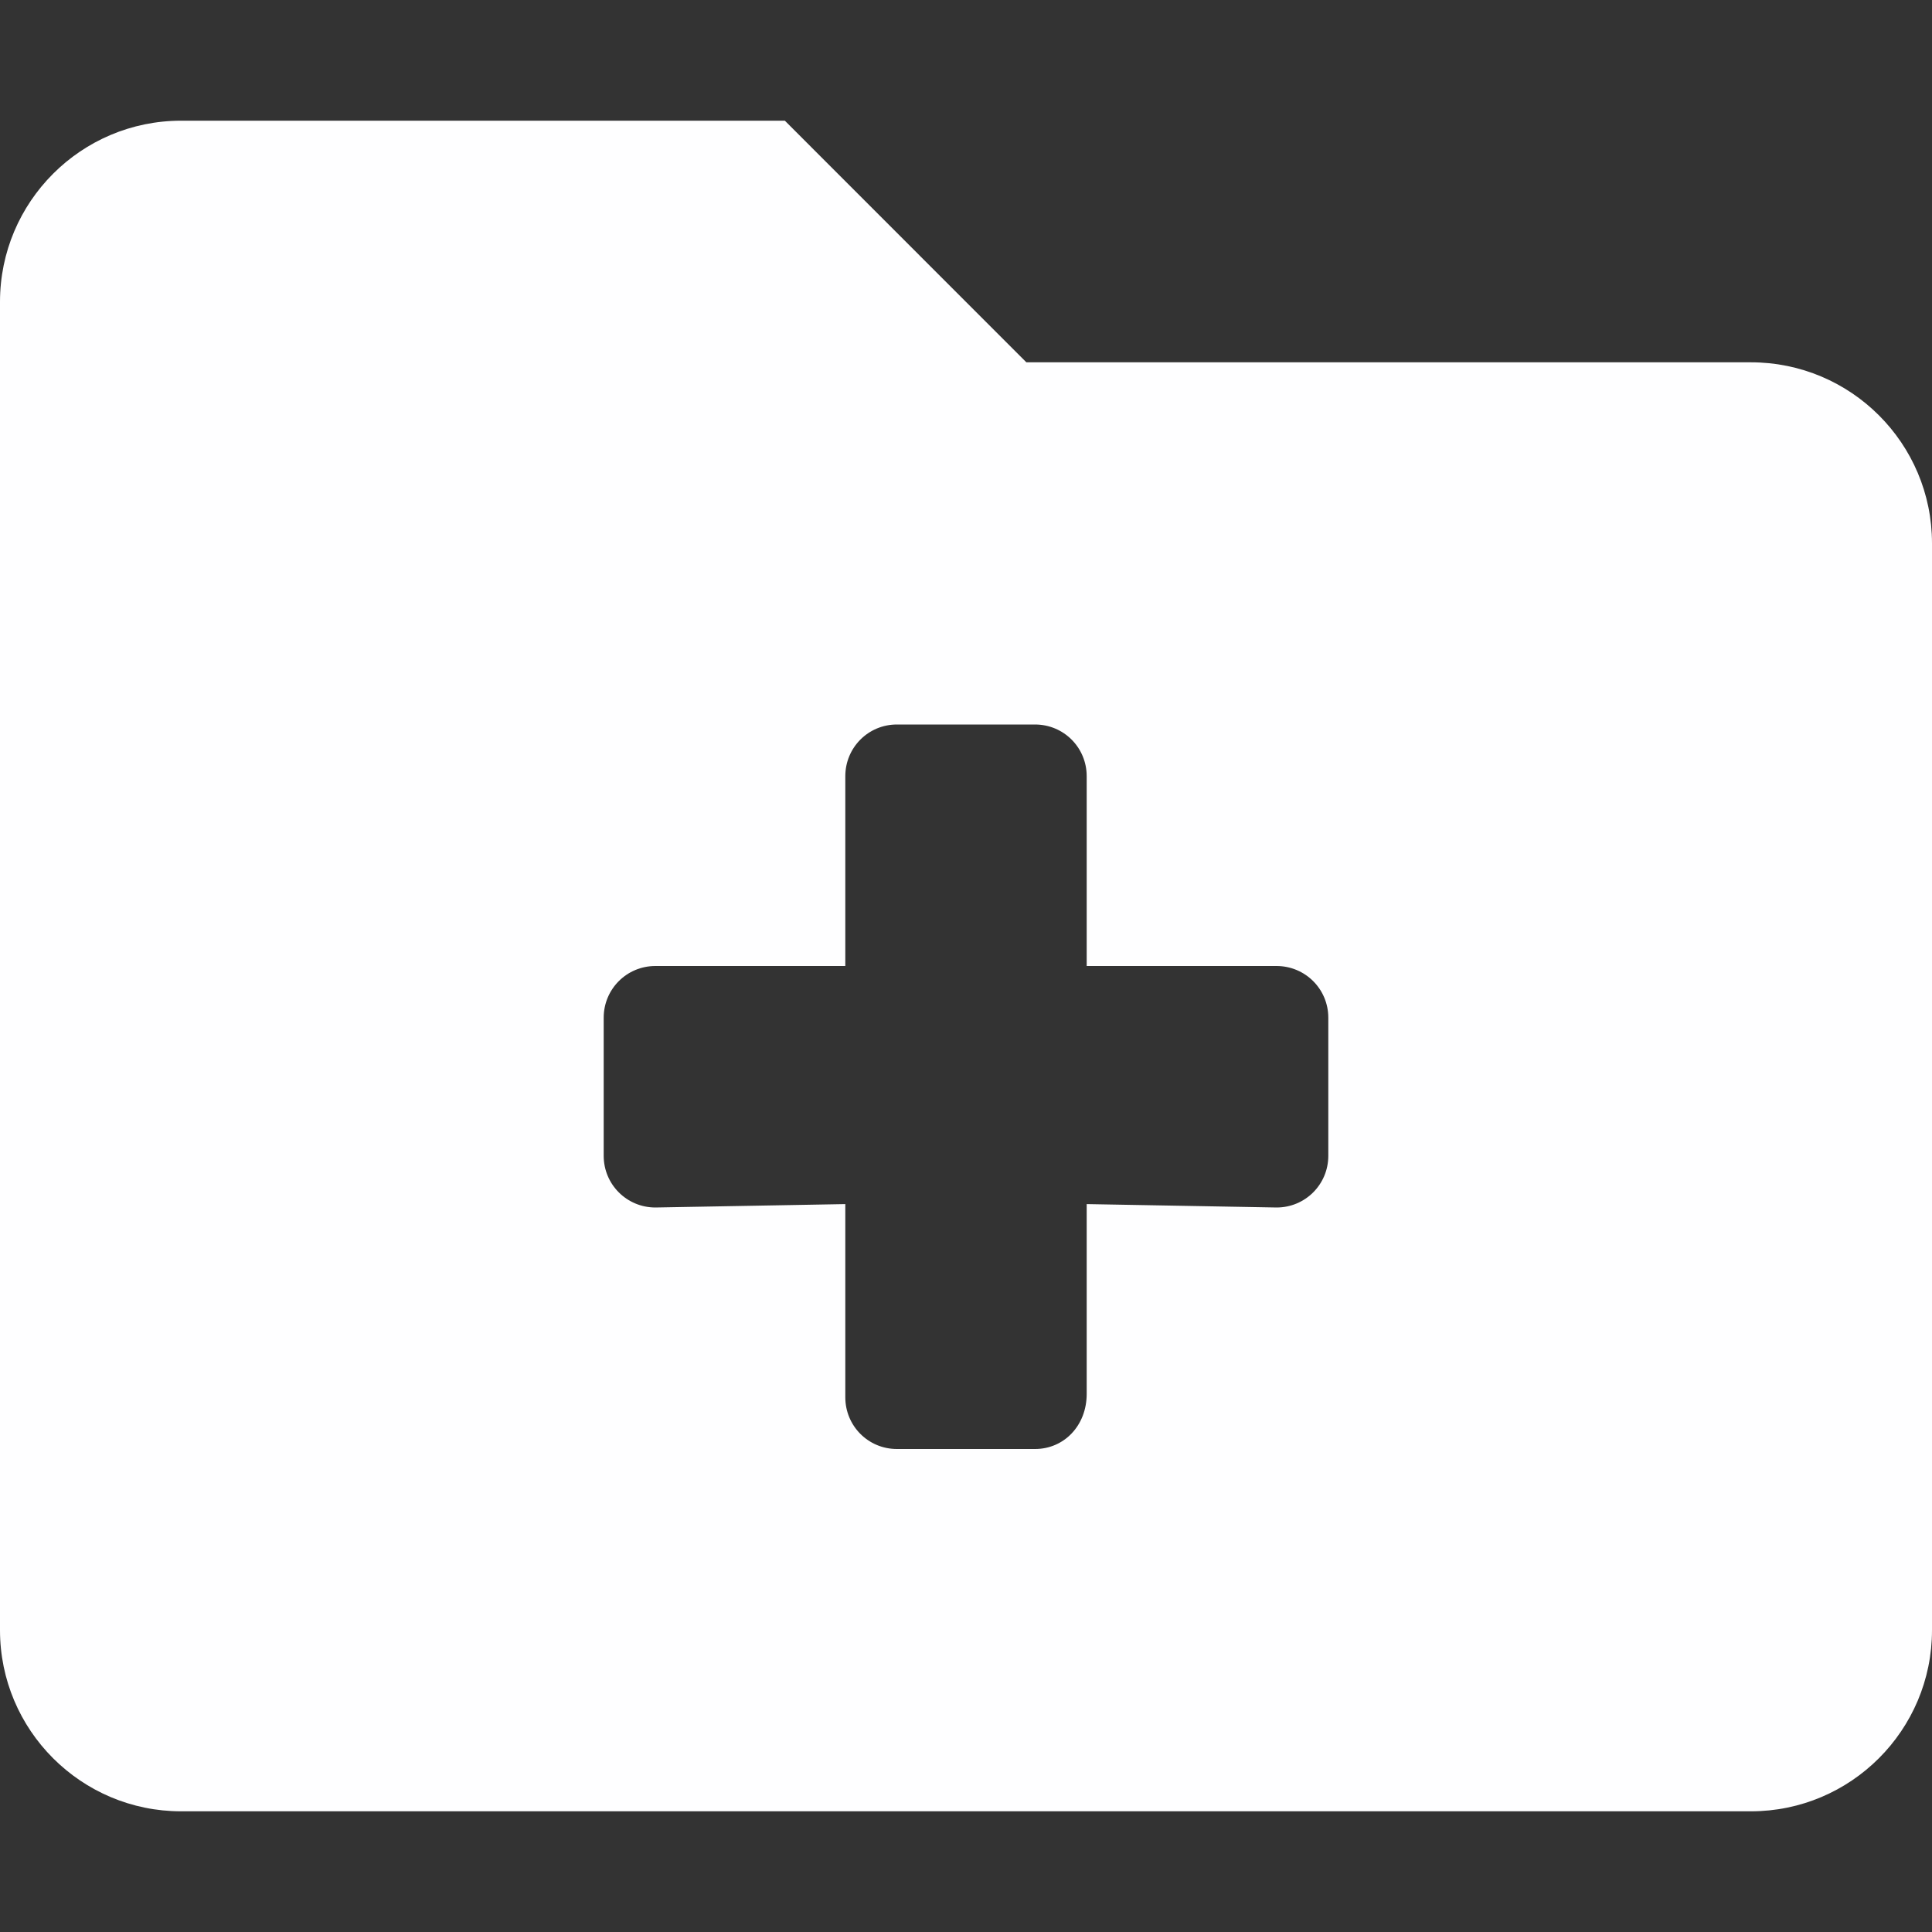 <svg width="17" height="17" viewBox="0 0 17 17" fill="none" xmlns="http://www.w3.org/2000/svg">
<rect x="0" y="0" width="17" height="17" fill="#333333" stroke="none"/>
<path d="M15.406 3.188H9.031L6.906 1.062H1.594C0.714 1.062 0 1.776 0 2.656V14.344C0 15.224 0.714 15.938 1.594 15.938H15.406C16.286 15.938 17 15.224 17 14.344V4.781C17 3.901 16.286 3.188 15.406 3.188ZM11.688 10.17C11.688 10.422 11.485 10.625 11.233 10.625L9.562 10.595V12.265C9.562 12.547 9.36 12.75 9.108 12.75H7.892C7.64 12.75 7.438 12.547 7.438 12.295V10.595L5.767 10.625C5.515 10.625 5.312 10.422 5.312 10.17V8.955C5.312 8.703 5.515 8.5 5.767 8.5H7.438V6.83C7.438 6.578 7.64 6.375 7.892 6.375H9.107C9.36 6.375 9.562 6.578 9.562 6.83V8.5H11.232C11.485 8.5 11.688 8.703 11.688 8.955V10.17Z" fill="#FEFEFF"/>
</svg>
